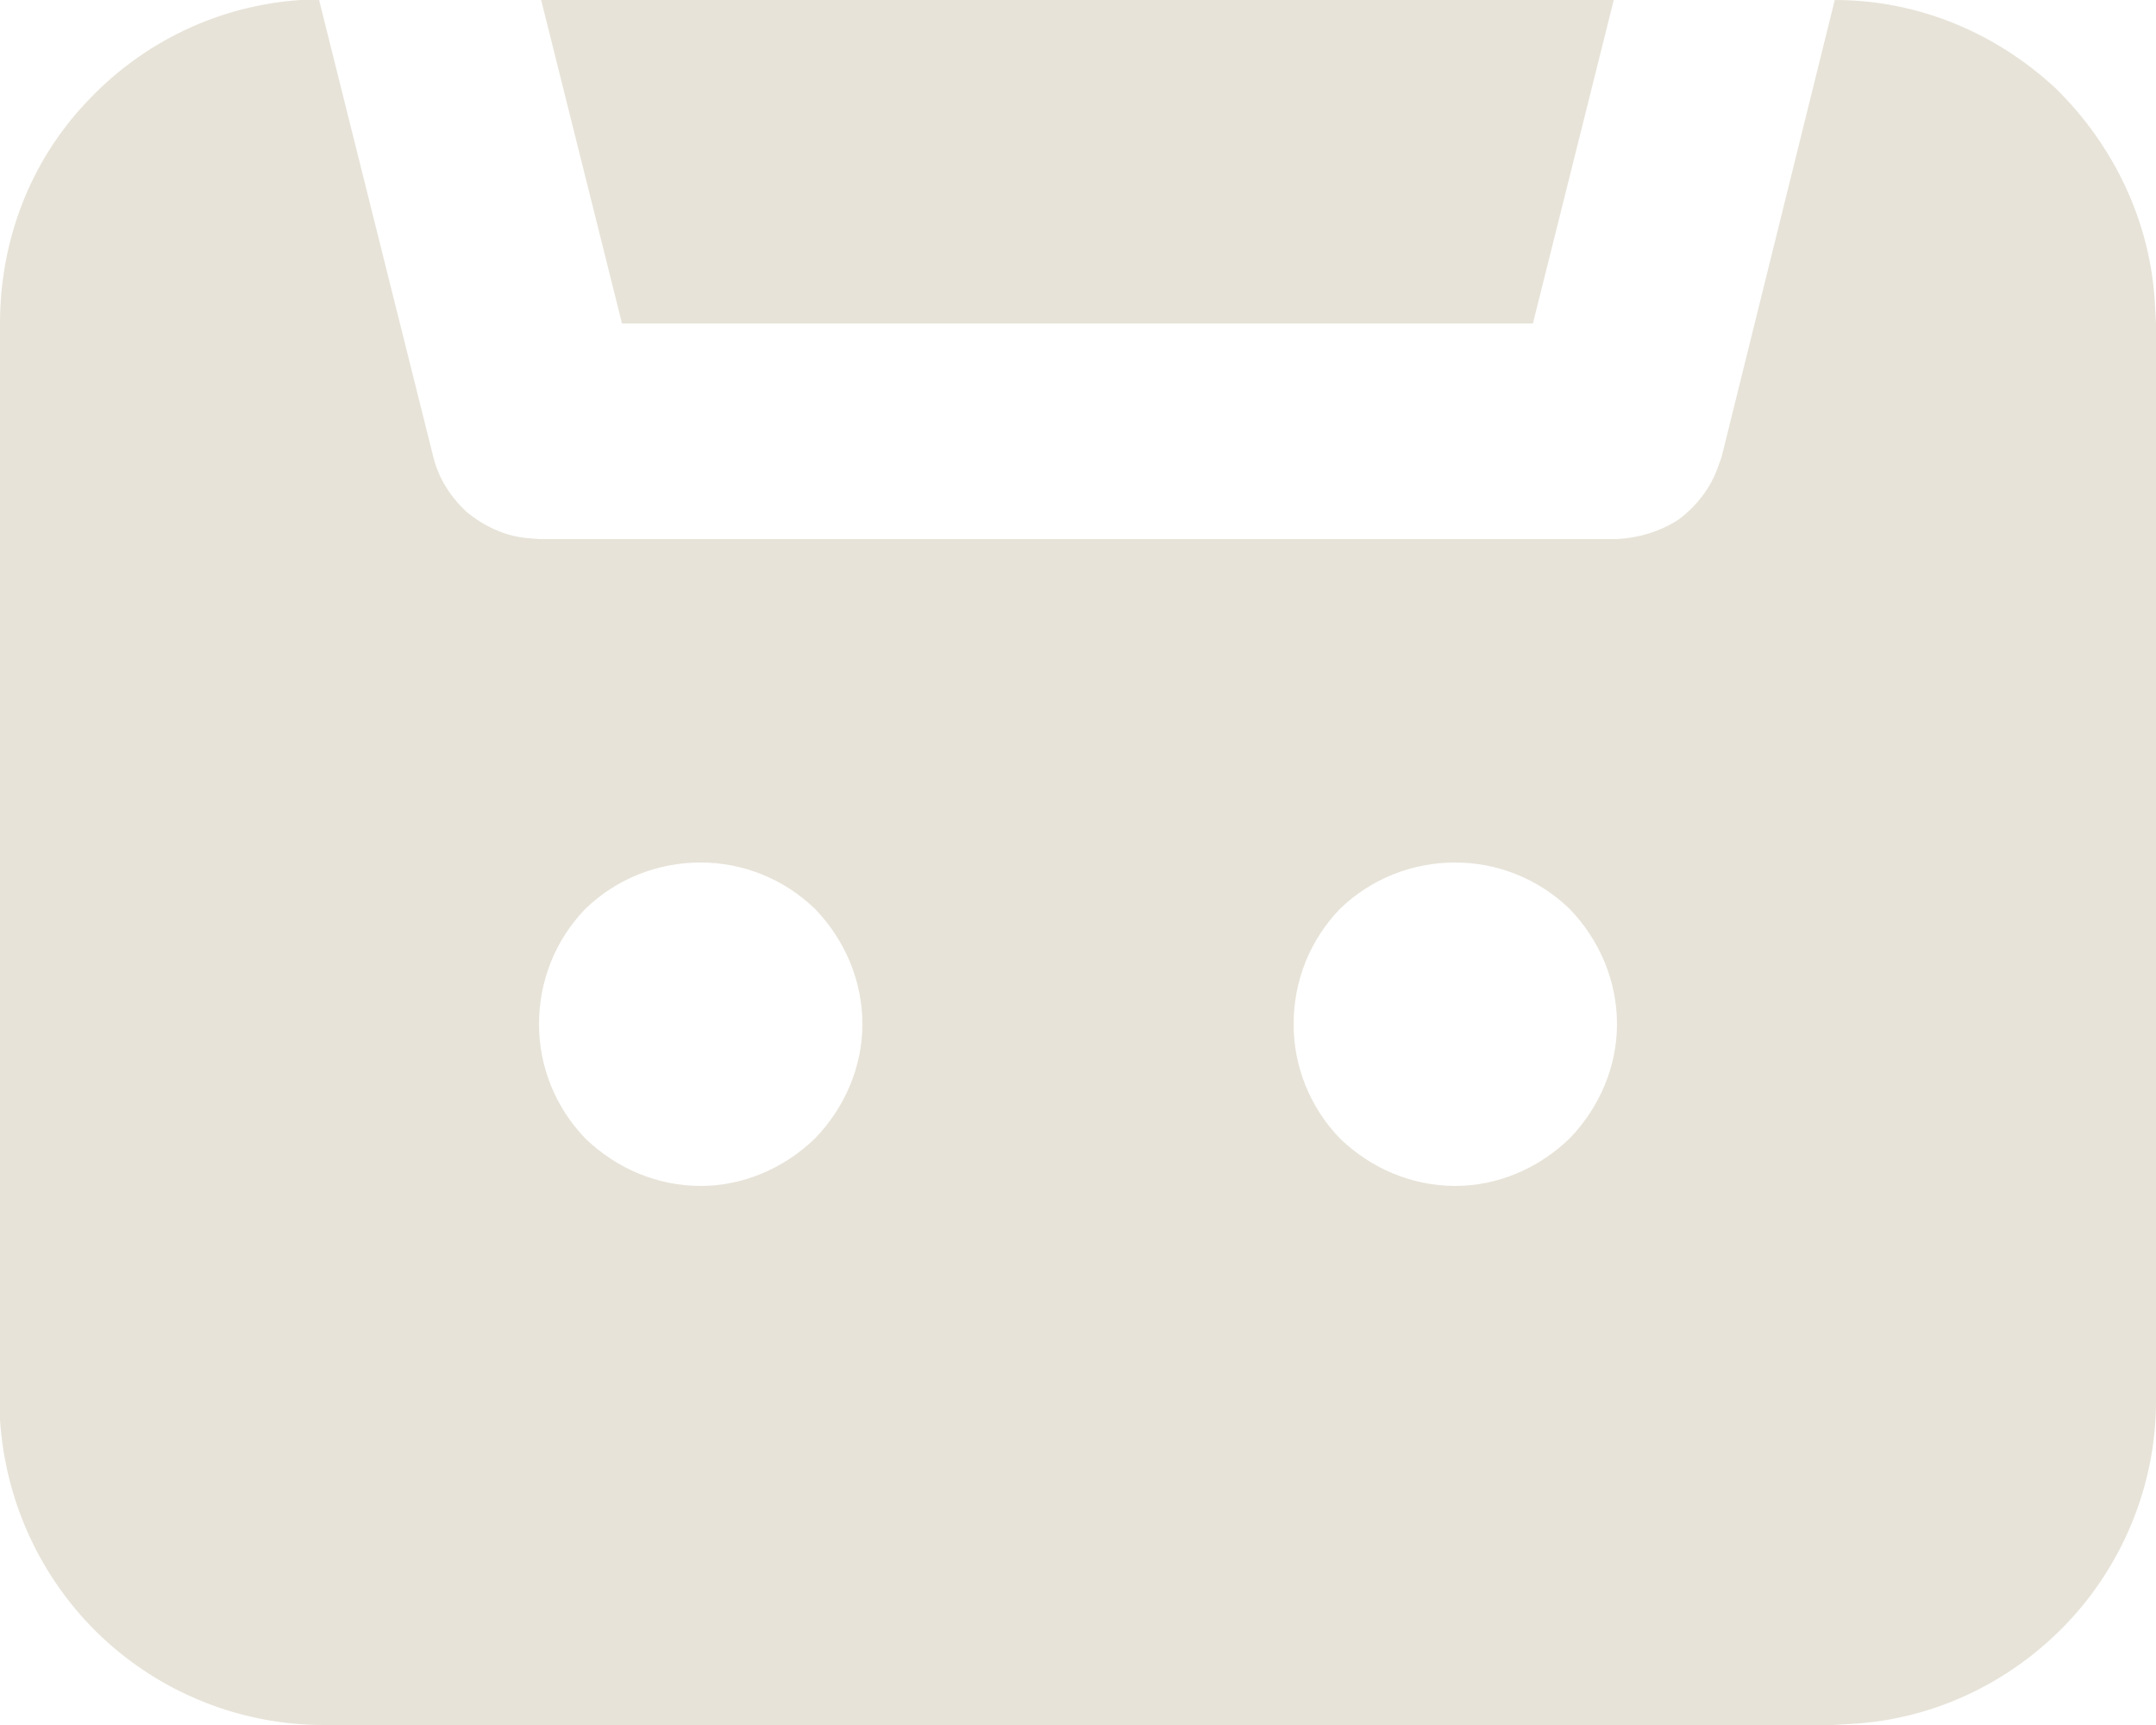 <svg width="20" height="16" viewBox="0 0 20 16" fill="none" xmlns="http://www.w3.org/2000/svg" xmlns:xlink="http://www.w3.org/1999/xlink">
	<desc>
			Created with Pixso.
	</desc>
	<defs/>
	<path id="Vector" d="M17.02 0C17.79 0 18.51 0.3 19.07 0.82C19.61 1.35 19.95 2.06 19.99 2.82L20 3L20 13C20 13.76 19.7 14.5 19.18 15.05C18.65 15.61 17.93 15.95 17.17 15.99L17 16L3 16C2.23 16 1.49 15.7 0.94 15.18C0.38 14.65 0.05 13.93 0 13.17L0 13L0 3C0 2.23 0.28 1.5 0.8 0.95C1.32 0.39 2.03 0.05 2.79 0L2.96 0L4.02 4.24C4.07 4.44 4.18 4.61 4.33 4.75C4.49 4.88 4.68 4.97 4.88 4.99L5 5L15 5C15.2 4.99 15.4 4.93 15.57 4.82C15.73 4.7 15.86 4.54 15.93 4.35L15.97 4.24L17.02 0ZM6.5 8C6.1 8 5.72 8.15 5.43 8.43C5.15 8.72 5 9.1 5 9.5C5 9.89 5.15 10.27 5.43 10.56C5.72 10.84 6.1 11 6.5 11C6.89 11 7.27 10.84 7.56 10.56C7.84 10.27 8 9.89 8 9.5C8 9.1 7.84 8.72 7.56 8.43C7.27 8.15 6.89 8 6.5 8ZM13.5 8C13.1 8 12.72 8.15 12.43 8.43C12.15 8.72 12 9.1 12 9.5C12 9.89 12.15 10.27 12.43 10.56C12.72 10.84 13.1 11 13.5 11C13.89 11 14.27 10.84 14.56 10.56C14.84 10.27 15 9.89 15 9.5C15 9.1 14.84 8.72 14.56 8.43C14.27 8.15 13.89 8 13.5 8ZM14.97 0L14.22 3L5.77 3L5.02 0L14.97 0Z" fill="#E7E3D8" fill-opacity="1" fill-rule="evenodd"/>
</svg>
